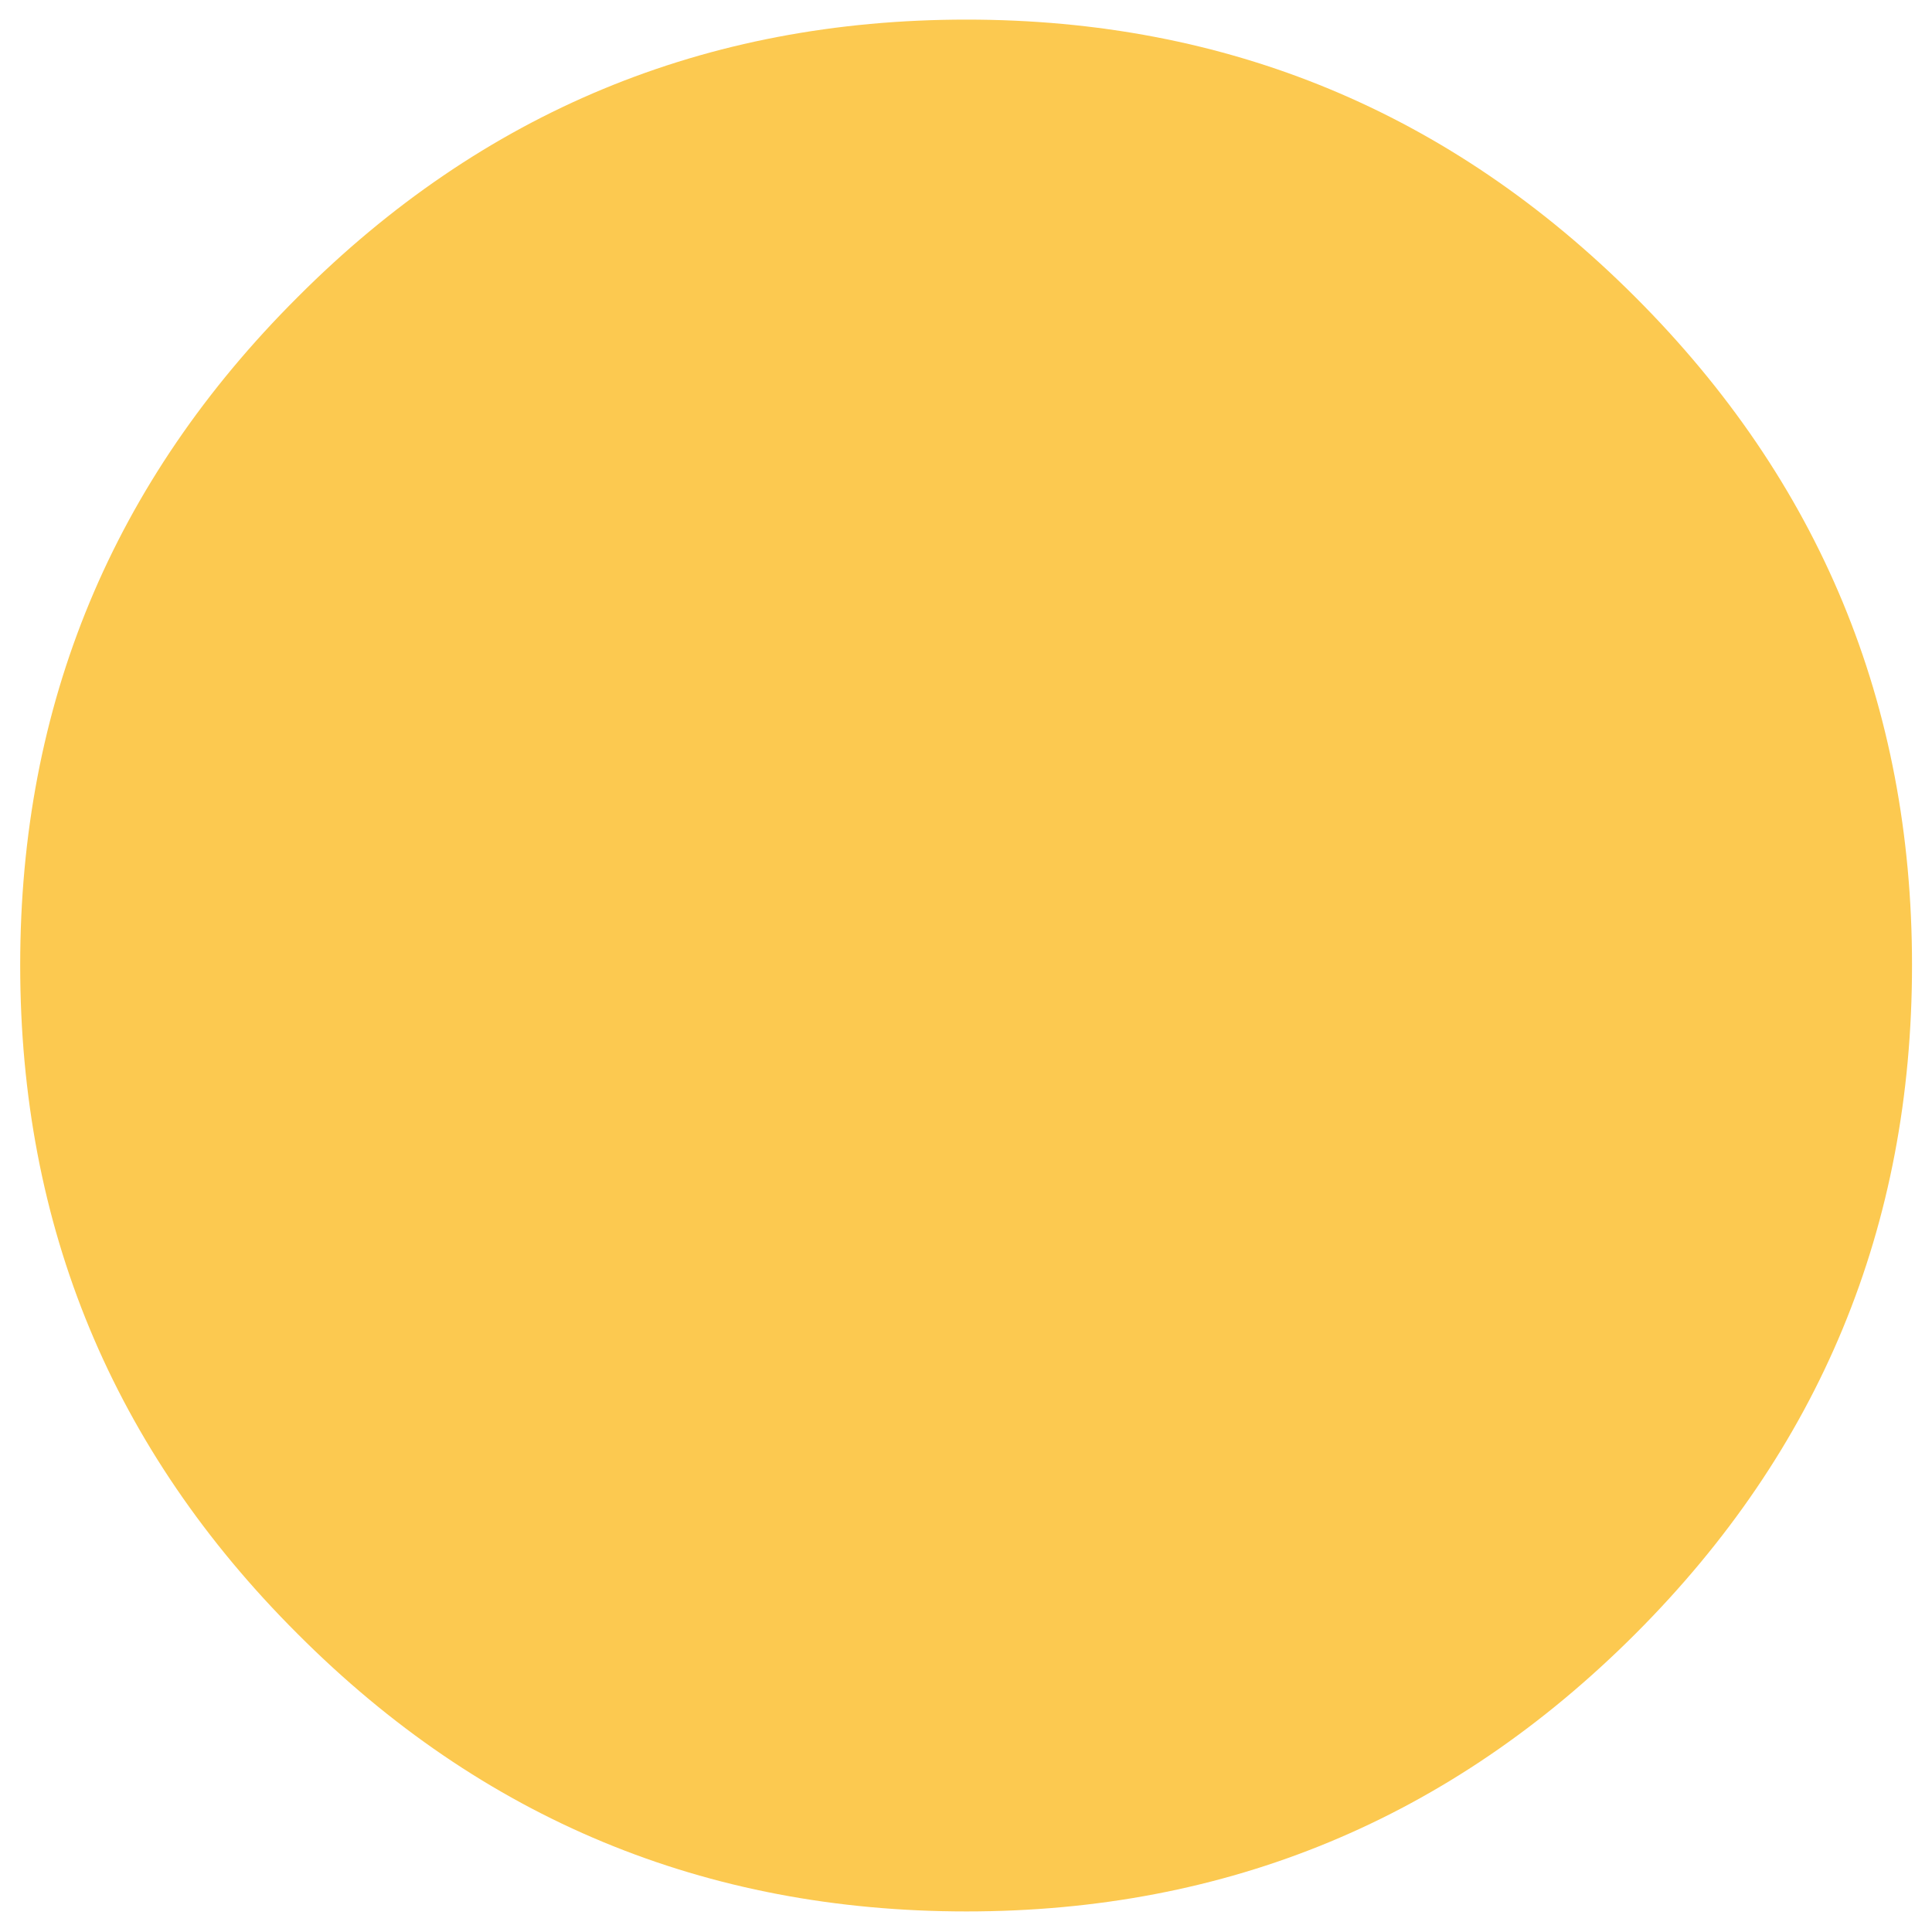 <svg xmlns="http://www.w3.org/2000/svg" xmlns:xlink="http://www.w3.org/1999/xlink" preserveAspectRatio="none" viewBox="0 0 72 72"><defs><path fill="#FCC950" d="M126.7 64q0-25.95-18.35-44.3Q89.95 1.3 64 1.3q-26 0-44.35 18.4Q1.25 38.05 1.25 64q0 26 18.4 44.35Q38 126.75 64 126.75q25.95 0 44.35-18.4Q126.7 90 126.7 64z" id="a"/></defs><use xlink:href="#a" transform="translate(.05) scale(.562)"/></svg>